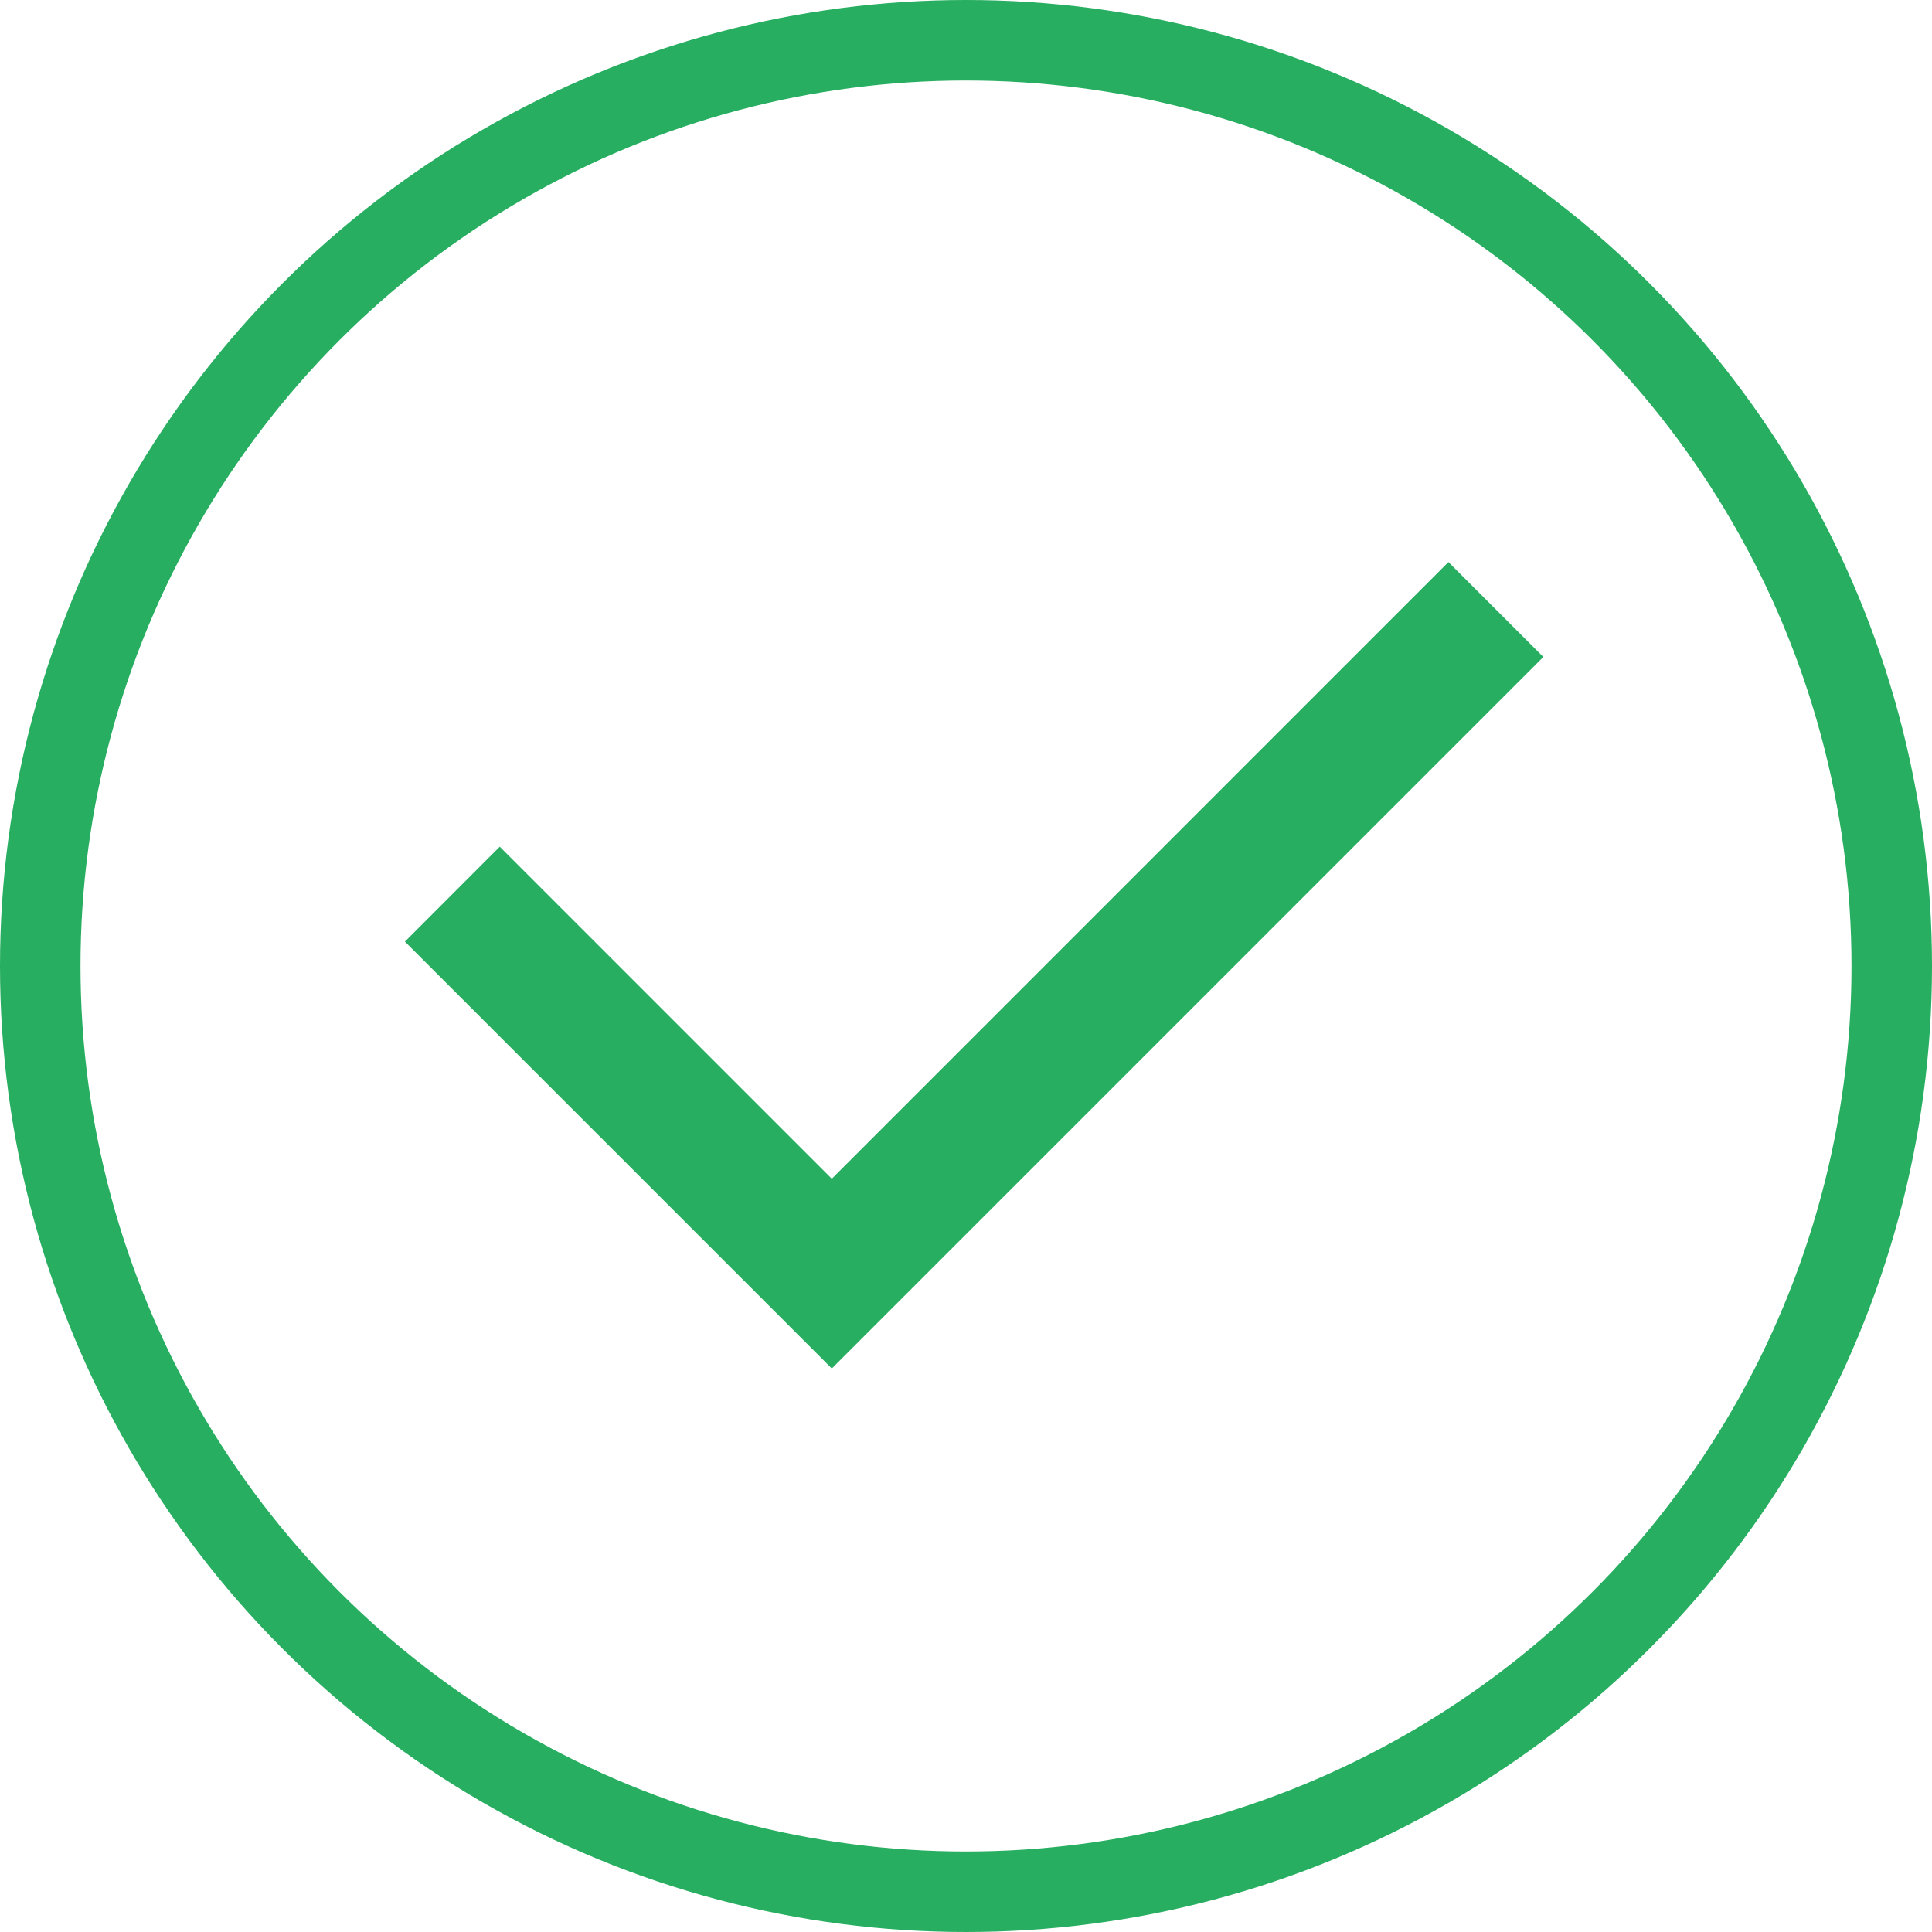 <svg width="24" height="24" viewBox="0 0 24 24" fill="none" xmlns="http://www.w3.org/2000/svg">
<circle cx="12" cy="12" r="11.5" stroke="#27AE60"/>
<path d="M10.333 14.643L17.993 6.982L19.172 8.161L10.333 17L5.03 11.697L6.208 10.518L10.333 14.643Z" fill="#27AE60"/>
</svg>
